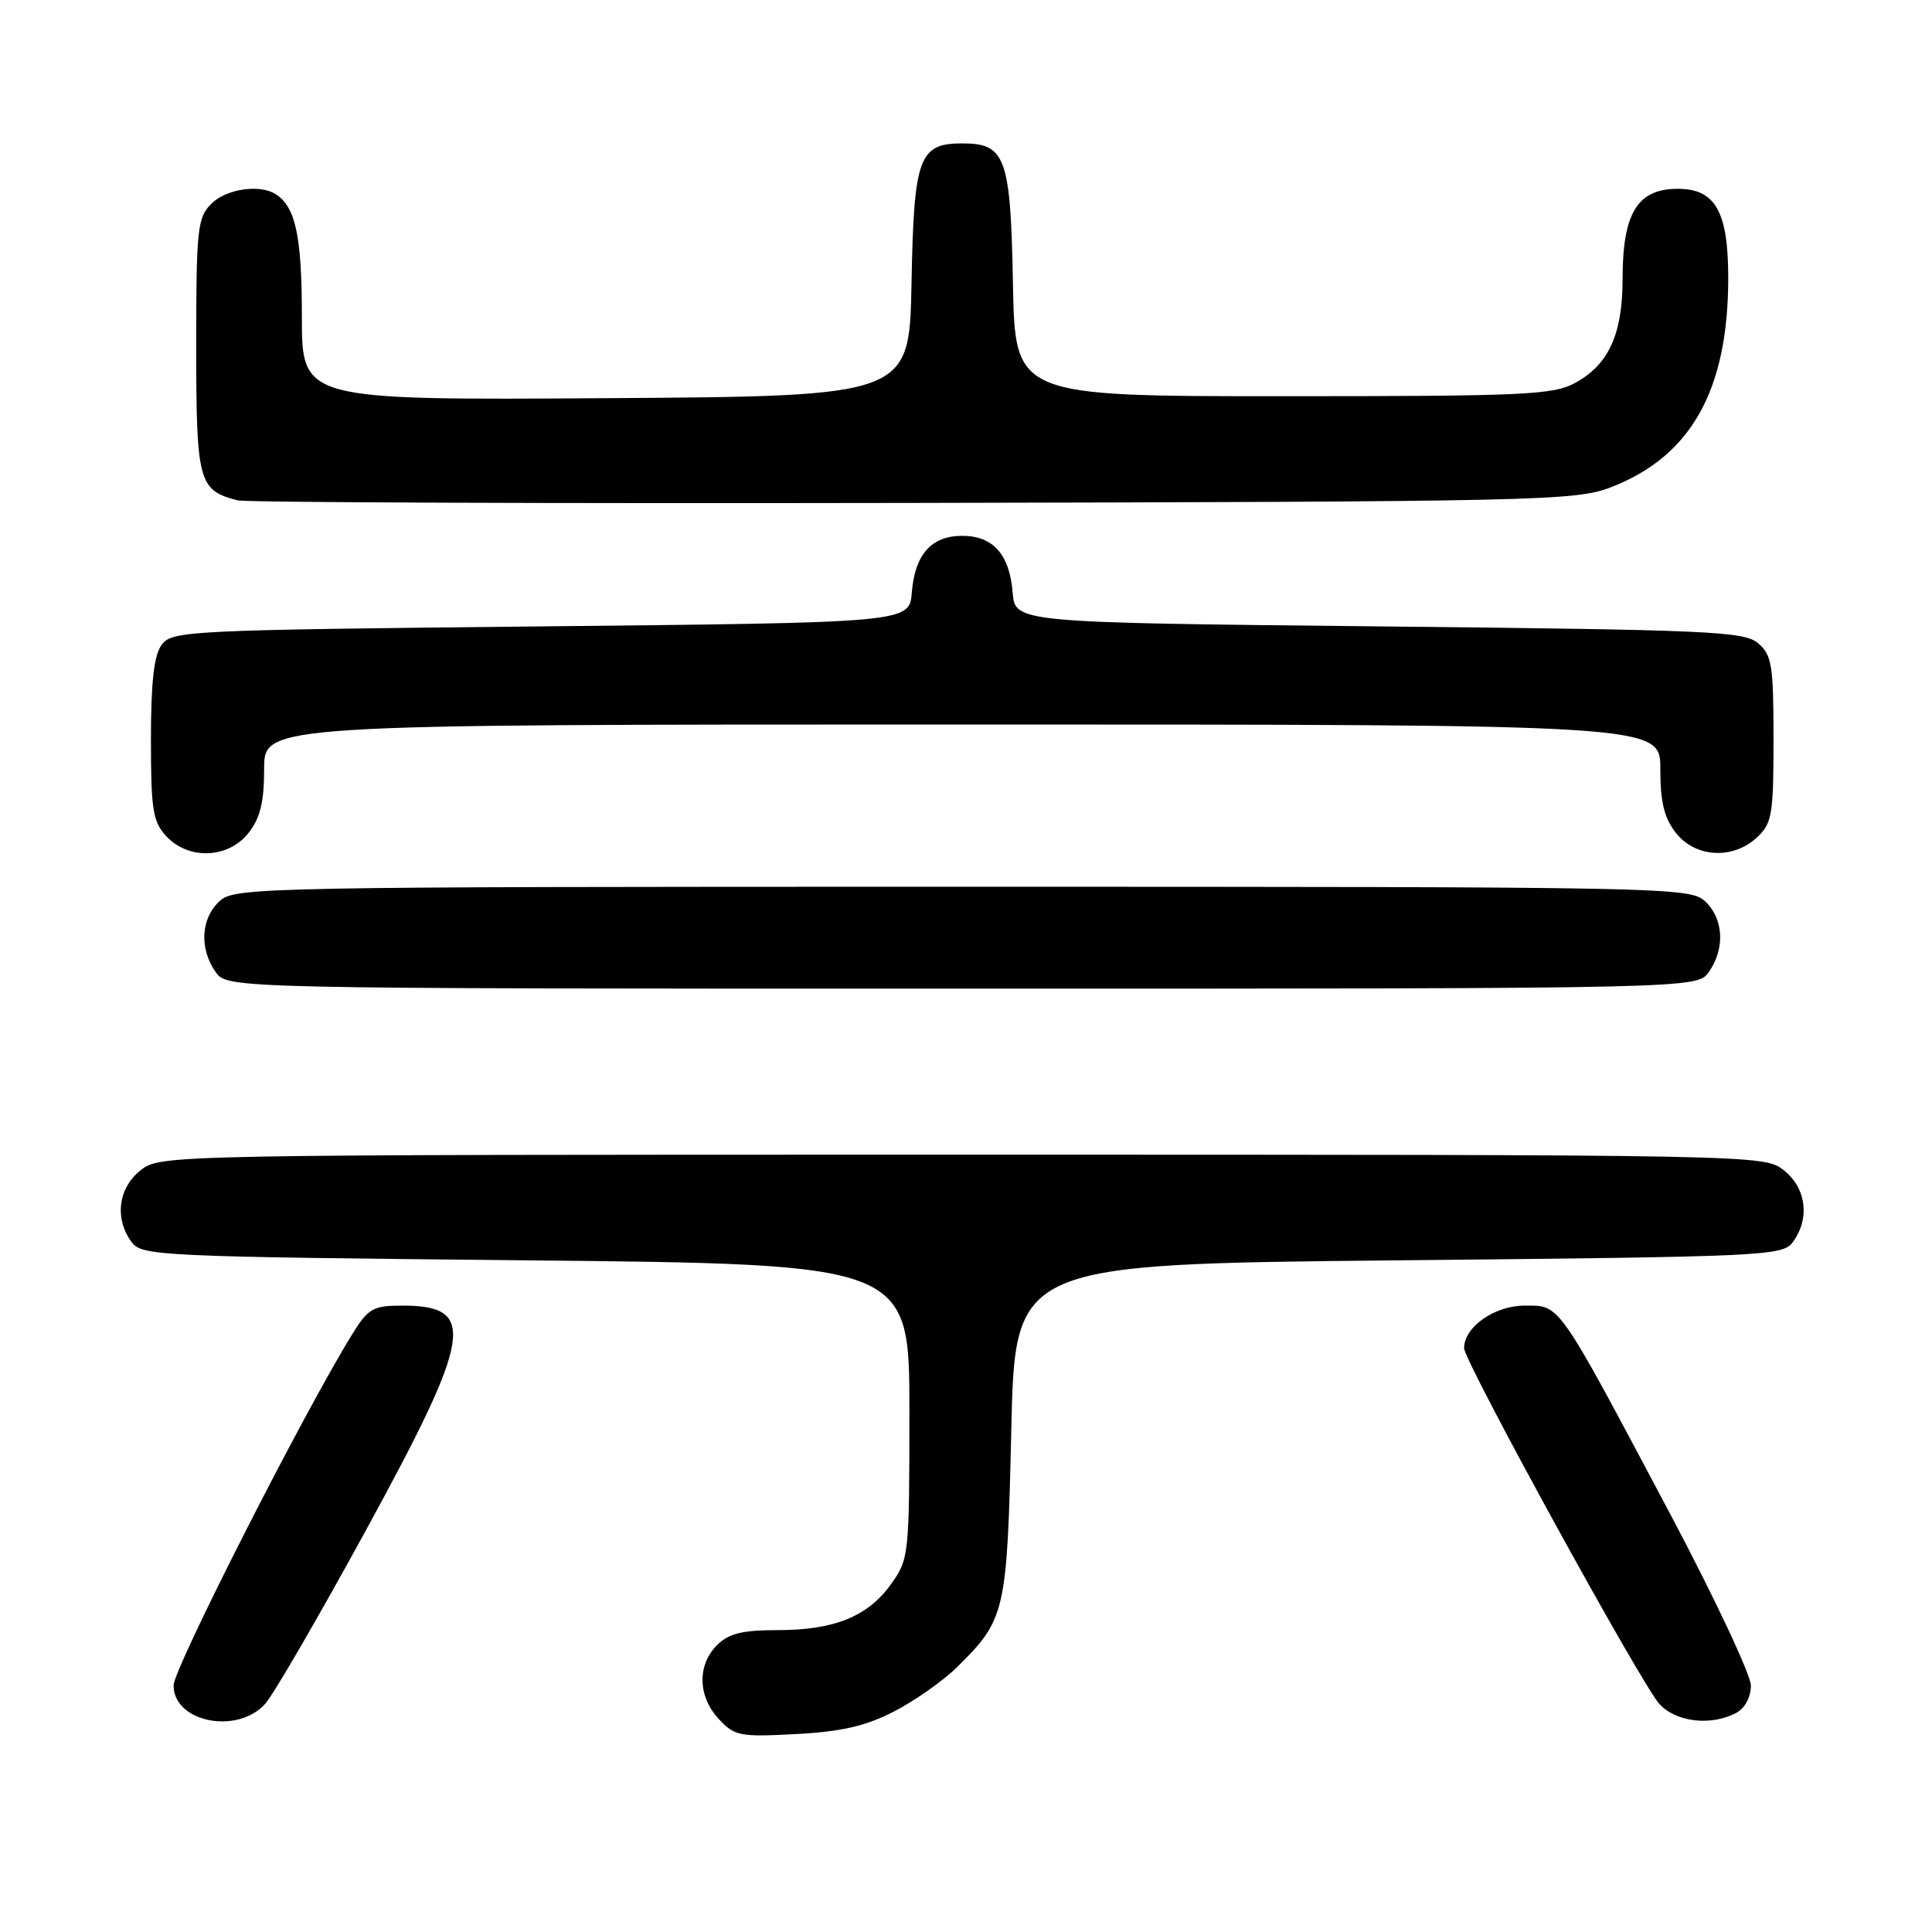 <?xml version="1.0" encoding="UTF-8" standalone="no"?>
<!DOCTYPE svg PUBLIC "-//W3C//DTD SVG 1.1//EN" "http://www.w3.org/Graphics/SVG/1.1/DTD/svg11.dtd" >
<svg xmlns="http://www.w3.org/2000/svg" xmlns:xlink="http://www.w3.org/1999/xlink" version="1.1" viewBox="0 0 256 256">
 <g >
 <path fill="currentColor"
d=" M 118.50 226.76 C 121.25 225.34 124.99 222.70 126.82 220.90 C 133.24 214.57 133.45 213.64 134.00 189.50 C 134.50 167.50 134.50 167.50 185.33 167.00 C 234.19 166.52 236.22 166.42 237.58 164.56 C 239.85 161.45 239.34 157.41 236.37 155.07 C 233.74 153.01 233.46 153.00 127.50 153.00 C 21.54 153.00 21.26 153.01 18.63 155.07 C 15.66 157.41 15.15 161.45 17.42 164.56 C 18.78 166.42 20.81 166.52 69.67 167.00 C 120.50 167.50 120.50 167.50 120.50 187.00 C 120.50 205.98 120.44 206.59 118.10 209.86 C 115.02 214.19 110.57 216.00 103.03 216.00 C 98.33 216.00 96.56 216.44 95.00 218.00 C 92.36 220.64 92.46 224.80 95.25 227.79 C 97.35 230.04 98.05 230.17 105.50 229.77 C 111.55 229.45 114.72 228.71 118.50 226.76 Z  M 35.15 225.75 C 36.26 224.51 42.30 214.09 48.58 202.60 C 62.60 176.93 63.23 173.00 53.31 173.00 C 49.44 173.00 48.80 173.36 46.70 176.75 C 40.37 186.94 23.00 221.09 23.00 223.33 C 23.00 228.21 31.47 229.89 35.15 225.75 Z  M 230.07 226.96 C 231.21 226.35 232.00 224.88 232.00 223.35 C 232.00 221.93 227.19 211.71 221.32 200.63 C 206.23 172.21 206.79 173.00 202.03 173.00 C 198.03 173.00 194.00 175.83 194.00 178.64 C 194.00 180.37 217.37 222.96 219.85 225.75 C 222.02 228.19 226.73 228.75 230.07 226.96 Z  M 226.44 128.78 C 228.62 125.67 228.38 121.66 225.90 119.40 C 223.86 117.56 220.79 117.50 127.50 117.50 C 34.21 117.50 31.14 117.56 29.10 119.40 C 26.62 121.66 26.38 125.67 28.56 128.78 C 30.11 131.00 30.11 131.00 127.50 131.00 C 224.89 131.00 224.89 131.00 226.44 128.78 Z  M 32.93 110.37 C 34.49 108.38 35.00 106.28 35.00 101.87 C 35.00 96.00 35.00 96.00 127.50 96.00 C 220.00 96.00 220.00 96.00 220.00 101.87 C 220.00 106.28 220.51 108.38 222.07 110.37 C 224.66 113.65 229.63 113.93 232.81 110.96 C 234.81 109.10 235.00 107.95 235.00 97.95 C 235.00 88.16 234.78 86.79 232.97 85.24 C 231.12 83.65 226.65 83.46 182.72 83.00 C 134.50 82.50 134.50 82.50 134.18 78.50 C 133.77 73.45 131.58 71.00 127.50 71.00 C 123.42 71.00 121.23 73.45 120.82 78.50 C 120.50 82.50 120.50 82.50 71.67 83.00 C 24.79 83.48 22.78 83.58 21.42 85.44 C 20.40 86.83 20.00 90.41 20.00 98.00 C 20.00 107.31 20.25 108.89 22.04 110.81 C 25.00 113.98 30.25 113.77 32.93 110.37 Z  M 213.39 64.59 C 224.06 60.50 229.00 51.72 229.00 36.82 C 229.00 28.00 227.28 24.99 222.25 25.02 C 216.95 25.04 215.00 28.26 215.00 36.98 C 215.00 44.28 213.16 48.31 208.73 50.73 C 205.81 52.33 202.05 52.50 170.00 52.50 C 134.50 52.50 134.50 52.50 134.22 37.55 C 133.91 20.83 133.25 19.00 127.50 19.00 C 121.75 19.00 121.09 20.83 120.78 37.55 C 120.50 52.50 120.50 52.50 80.25 52.76 C 40.00 53.02 40.00 53.02 40.00 41.95 C 40.00 31.37 39.18 27.49 36.60 25.77 C 34.50 24.36 29.99 25.01 28.00 27.00 C 26.16 28.84 26.00 30.33 26.00 45.85 C 26.00 63.88 26.30 64.98 31.50 66.30 C 32.60 66.58 72.88 66.73 121.00 66.64 C 203.88 66.47 208.76 66.36 213.39 64.59 Z "/>
</g>
</svg>